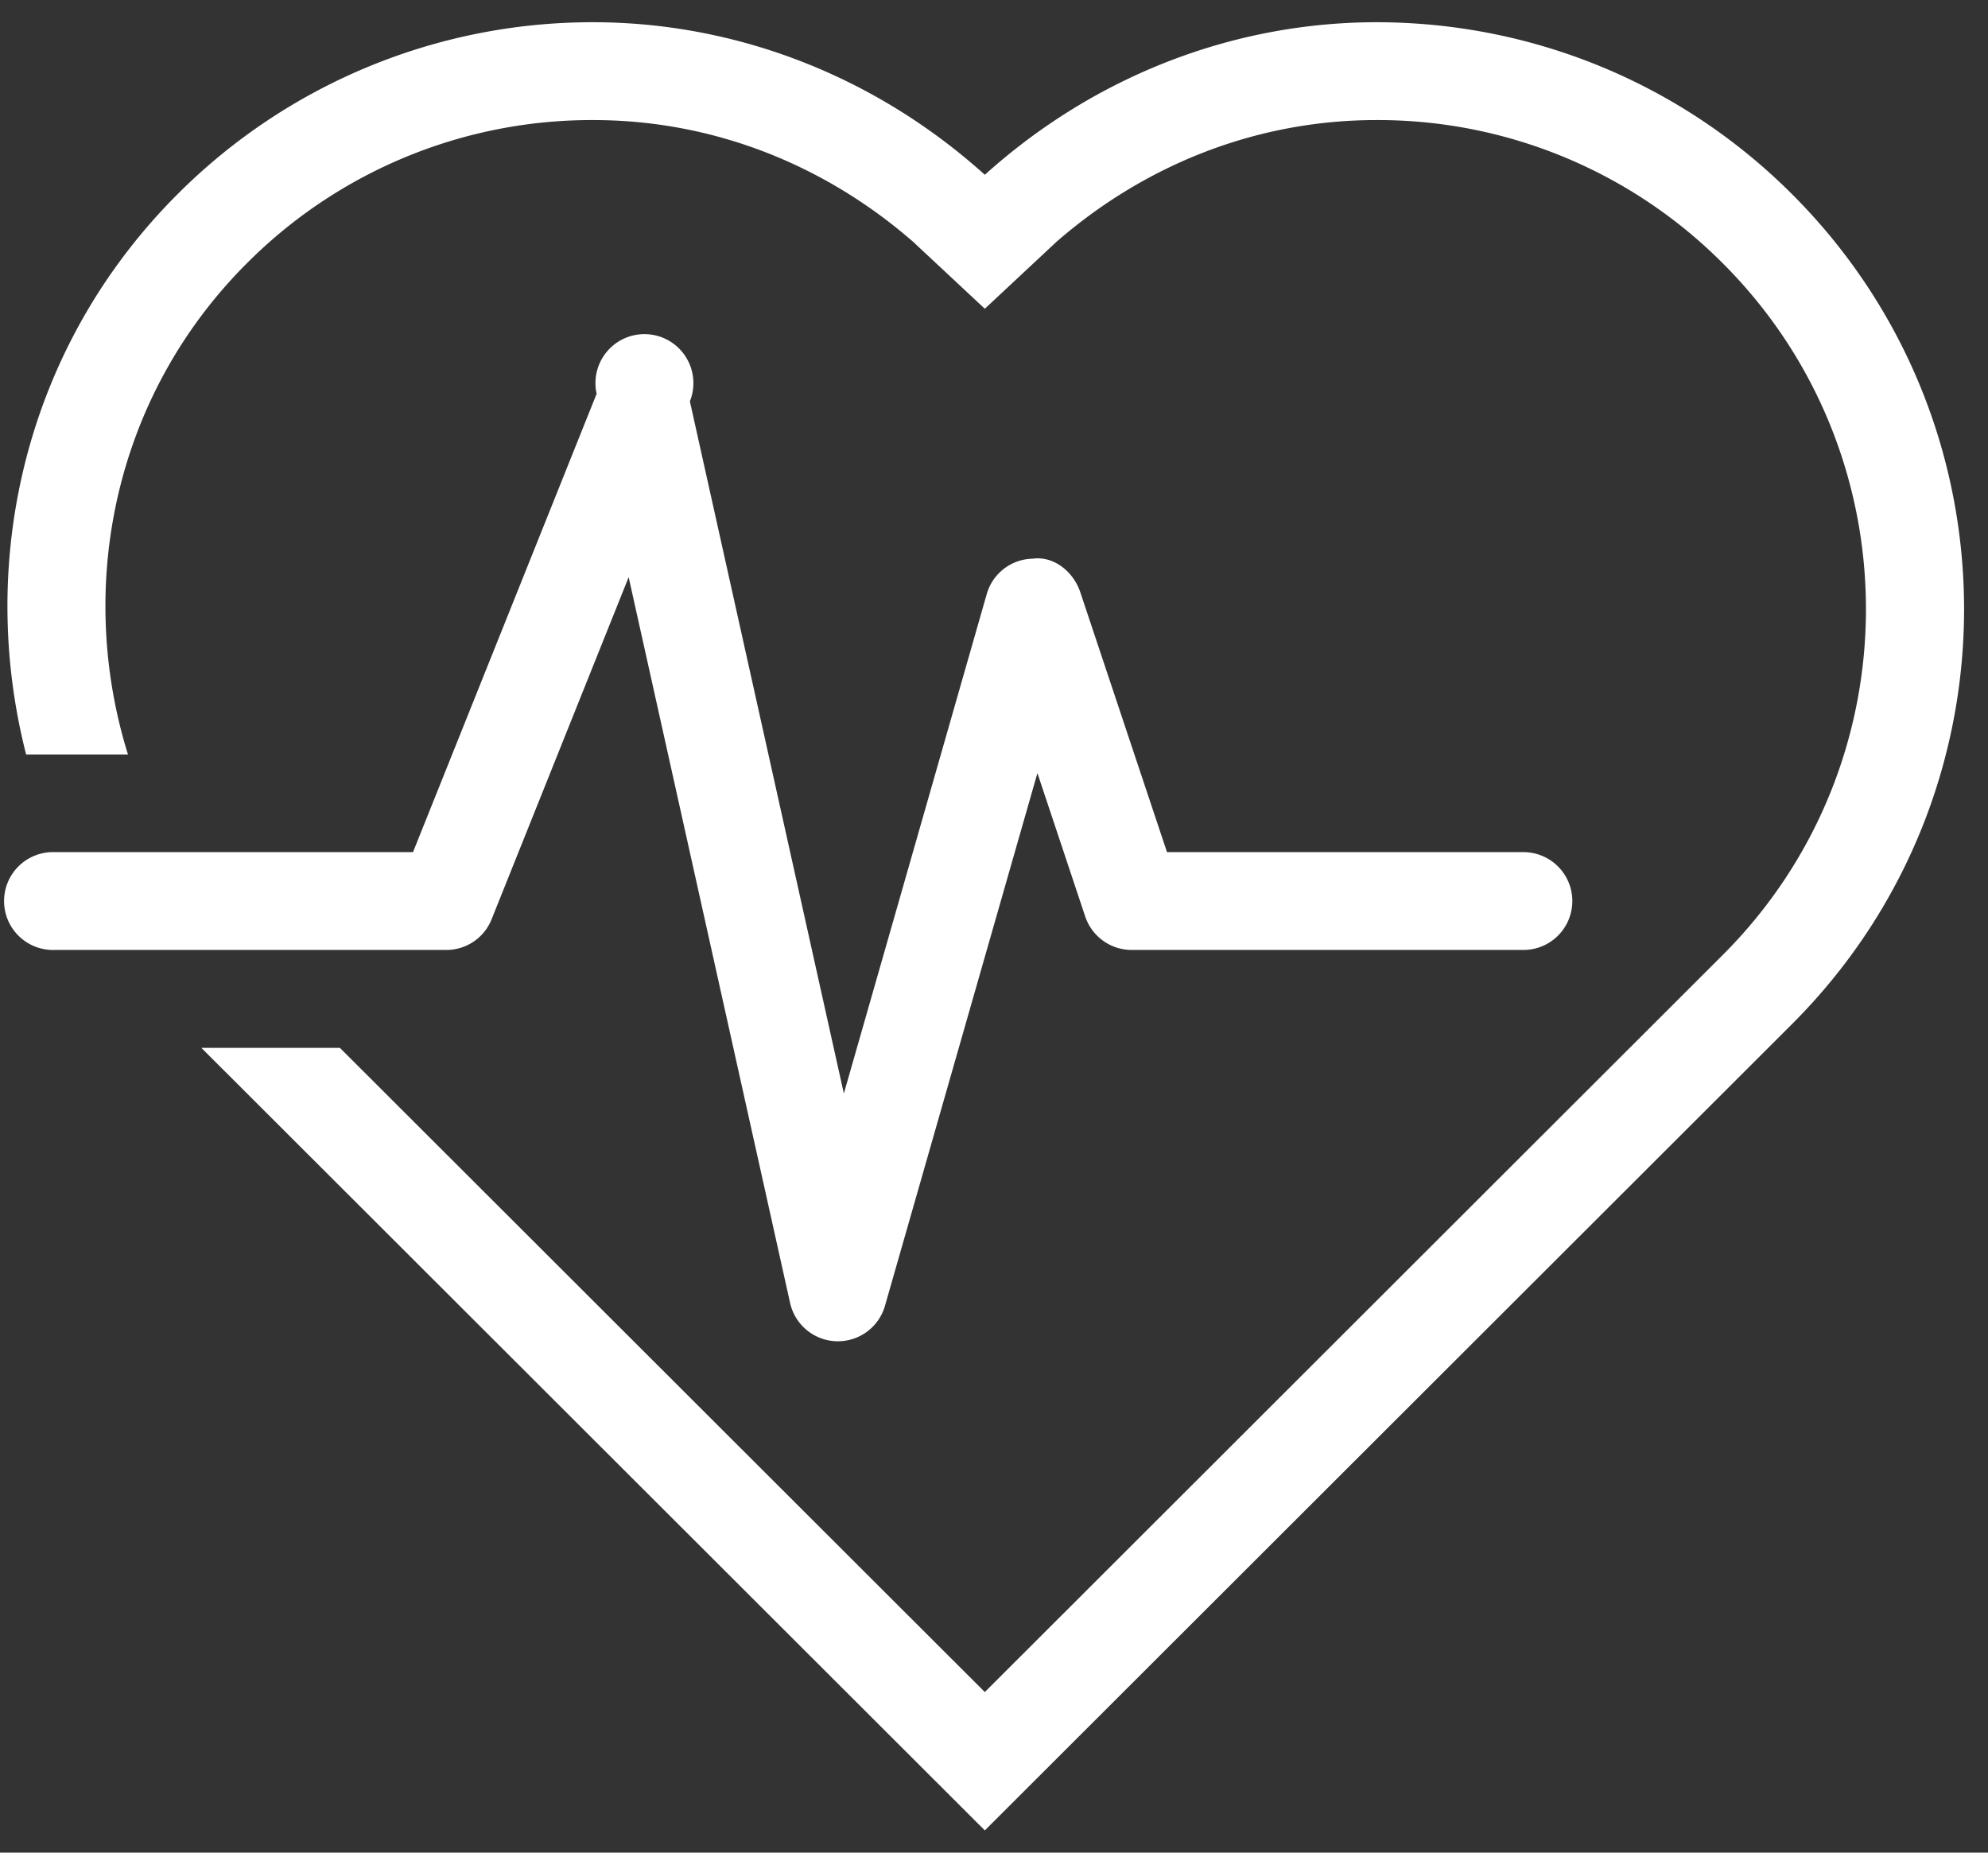 <svg xmlns="http://www.w3.org/2000/svg" width="44" height="41">
    <rect width="100%" height="100%" fill="#333333" stroke="none"/>
    <path fill="#FFF" fill-rule="evenodd" d="M39.662 22.664L21.797 40.508 4.457 23.19h3.066l14.274 14.256L38.13 21.133c4.225-4.219 4.225-11.087 0-15.306a10.774 10.774 0 0 0-7.664-3.17c-2.641 0-5.113.978-7.085 2.696l-1.584 1.48-1.584-1.479c-1.972-1.719-4.444-2.697-7.086-2.697a10.772 10.772 0 0 0-7.663 3.17c-2.943 2.939-3.788 7.15-2.632 10.869H.578C-.521 12.398.564 7.66 3.931 4.296A12.975 12.975 0 0 1 13.127.492c3.114 0 6.202 1.155 8.67 3.376C24.264 1.647 27.352.492 30.466.492c3.328 0 6.657 1.268 9.196 3.804 5.078 5.073 5.078 13.296 0 18.368zM1.206 18.858h7.935l4.064-10.143a1.084 1.084 0 1 1 2.064.167L18.677 24.2l3.162-11.052a1.08 1.08 0 0 1 1.018-.784c.466-.065.902.289 1.052.74l1.92 5.754h7.889a1.082 1.082 0 1 1-.001 2.165h-8.669c-.466 0-.881-.298-1.029-.74l-1.058-3.174-3.374 11.789a1.083 1.083 0 0 1-1.041.785h-.032a1.085 1.085 0 0 1-1.027-.848l-3.573-16.062-3.033 7.57a1.078 1.078 0 0 1-1.005.68h-8.67a1.083 1.083 0 1 1 0-2.165z"/>
</svg>
